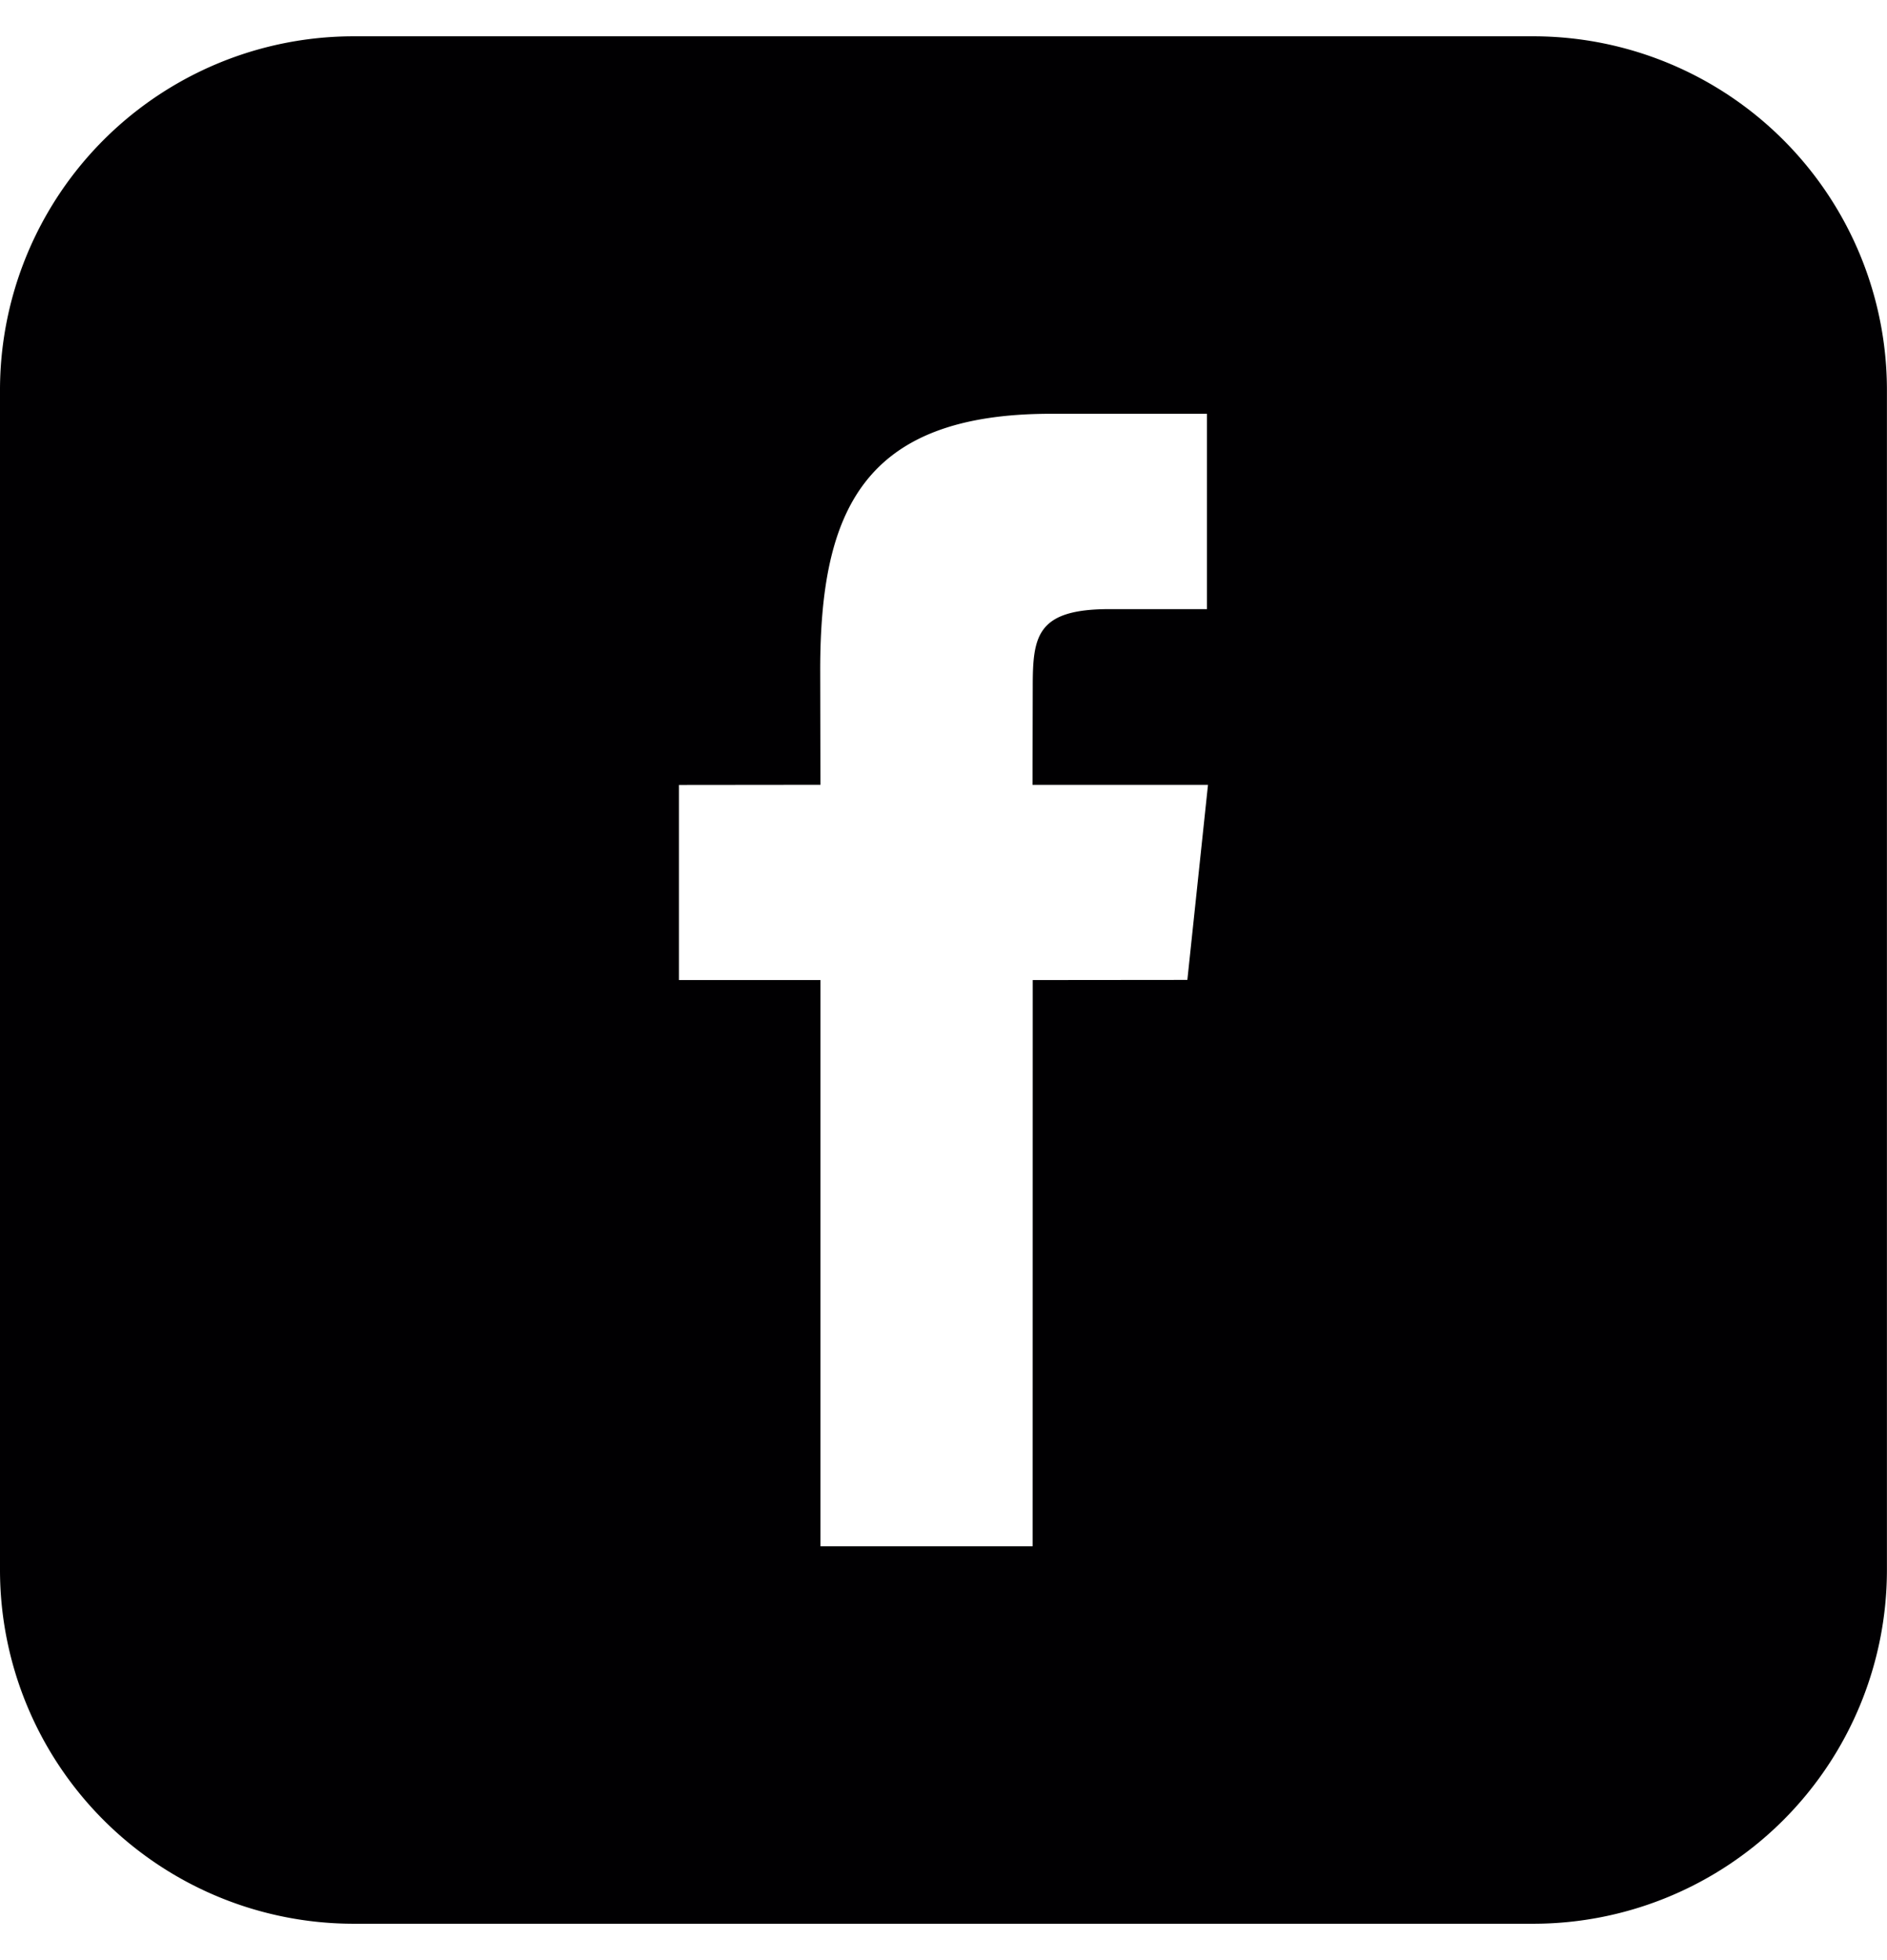 <svg width="26" height="27" xmlns="http://www.w3.org/2000/svg" xmlns:xlink="http://www.w3.org/1999/xlink" xmlns:svgjs="http://svgjs.com/svgjs" viewBox="0 0.5 26 26" fill="#010002"><svg xmlns="http://www.w3.org/2000/svg" width="26" height="27" viewBox="0 0.579 25.606 25.606"><path paint-order="stroke fill markers" fill-rule="evenodd" d="M20.805.579H4.8A4.8 4.8 0 0 0 0 5.38v16.004a4.8 4.8 0 0 0 4.8 4.8h16.005a4.8 4.8 0 0 0 4.8-4.8V5.38a4.8 4.8 0 0 0-4.8-4.801zM16.112 13.38l-2.098.002-.001 7.682h-2.88v-7.682h-1.92v-2.647l1.92-.002-.003-1.558c0-2.16.586-3.475 3.13-3.475h2.118V8.35h-1.325c-.99 0-1.039.37-1.039 1.06l-.003 1.324h2.381l-.28 2.647z"/></svg></svg>